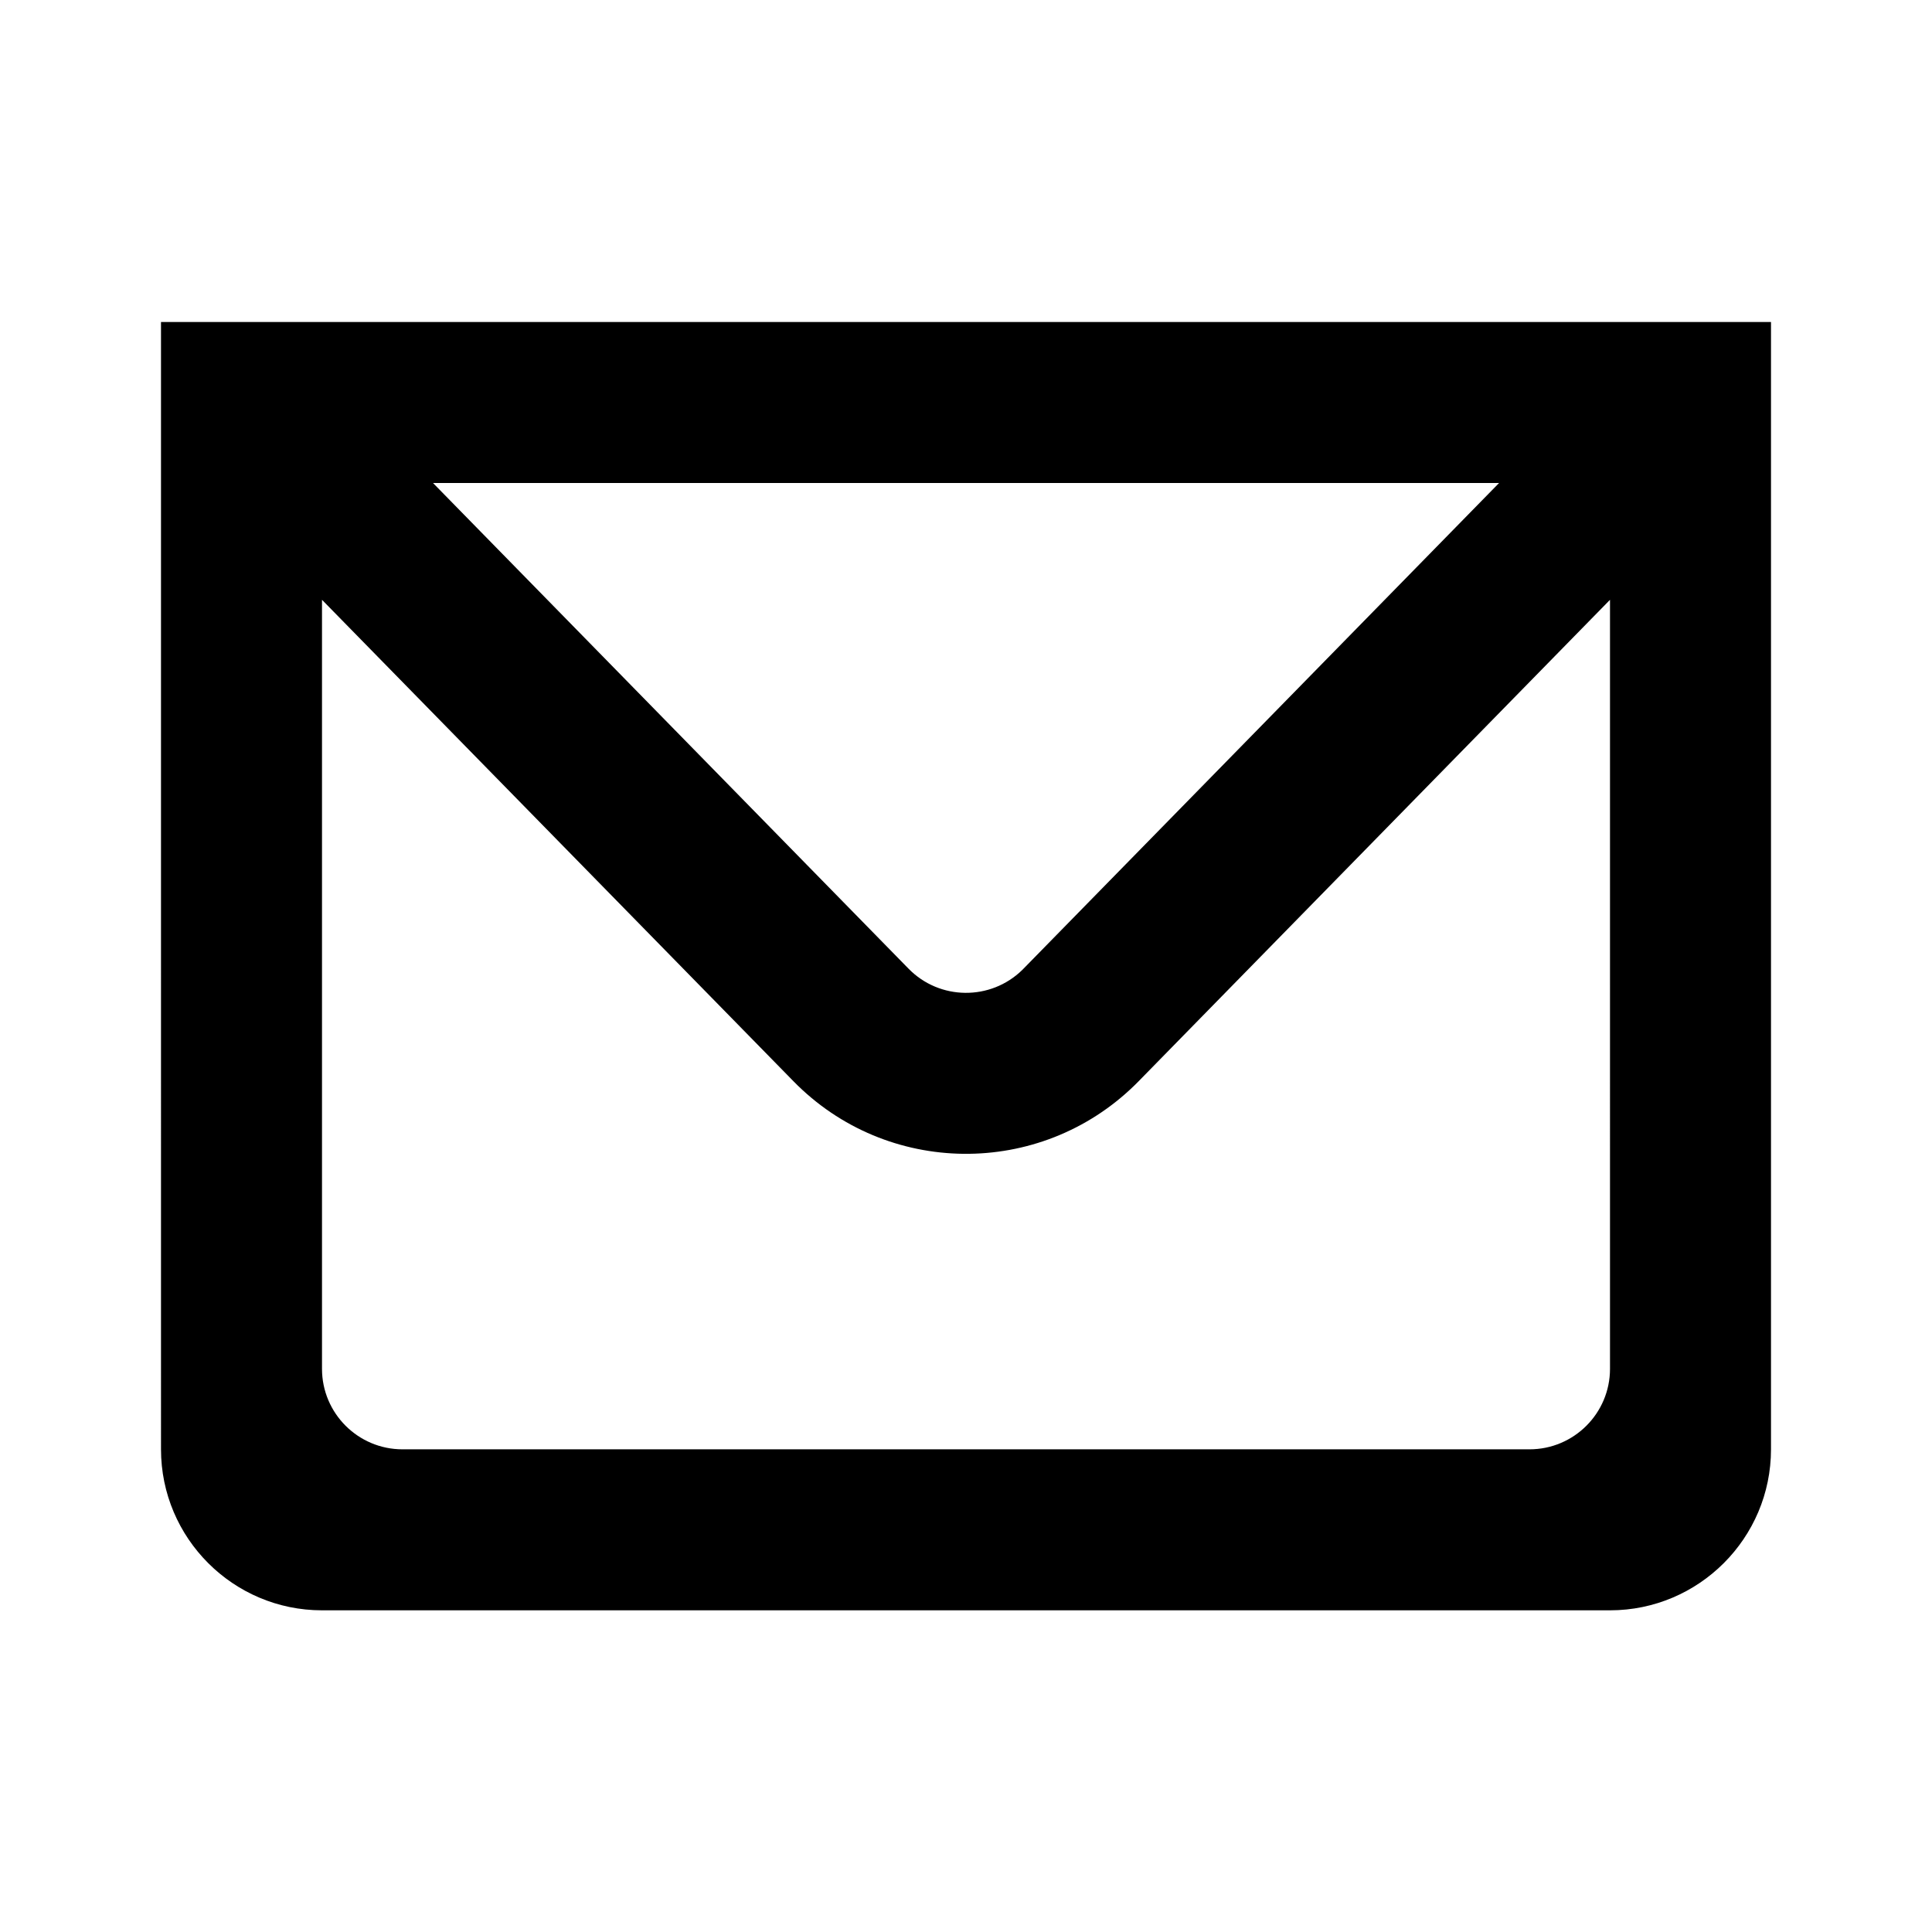 <?xml version="1.0" encoding="iso-8859-1"?>
<!-- Generator: Adobe Illustrator 24.1.2, SVG Export Plug-In . SVG Version: 6.00 Build 0)  -->
<svg version="1.1" id="post-layer" xmlns="http://www.w3.org/2000/svg" xmlns:xlink="http://www.w3.org/1999/xlink" x="0px" y="0px"
	 viewBox="0 0 24 24" style="enable-background:new 0 0 24 24;" xml:space="preserve">
<g id="post_1_">
	<rect style="fill:none;" width="24" height="24"/>
	<path d="M2,4h20v14.004c0,1.103-0.897,2-2,2H4c-1.103,0-2-0.897-2-2V4z M20,7.451l-5.856,5.981
		c-0.022,0.023-0.022,0.023-0.045,0.045c-1.184,1.159-3.083,1.139-4.242-0.045L4,7.451v9.553c0,0.552,0.448,1,1,1h14
		c0.552,0,1-0.448,1-1V7.451z M5.379,6l5.907,6.033c0.386,0.395,1.02,0.401,1.414,0.015c0.004-0.004,1.978-2.02,5.922-6.048H5.379z"
		/>
</g>
</svg>
